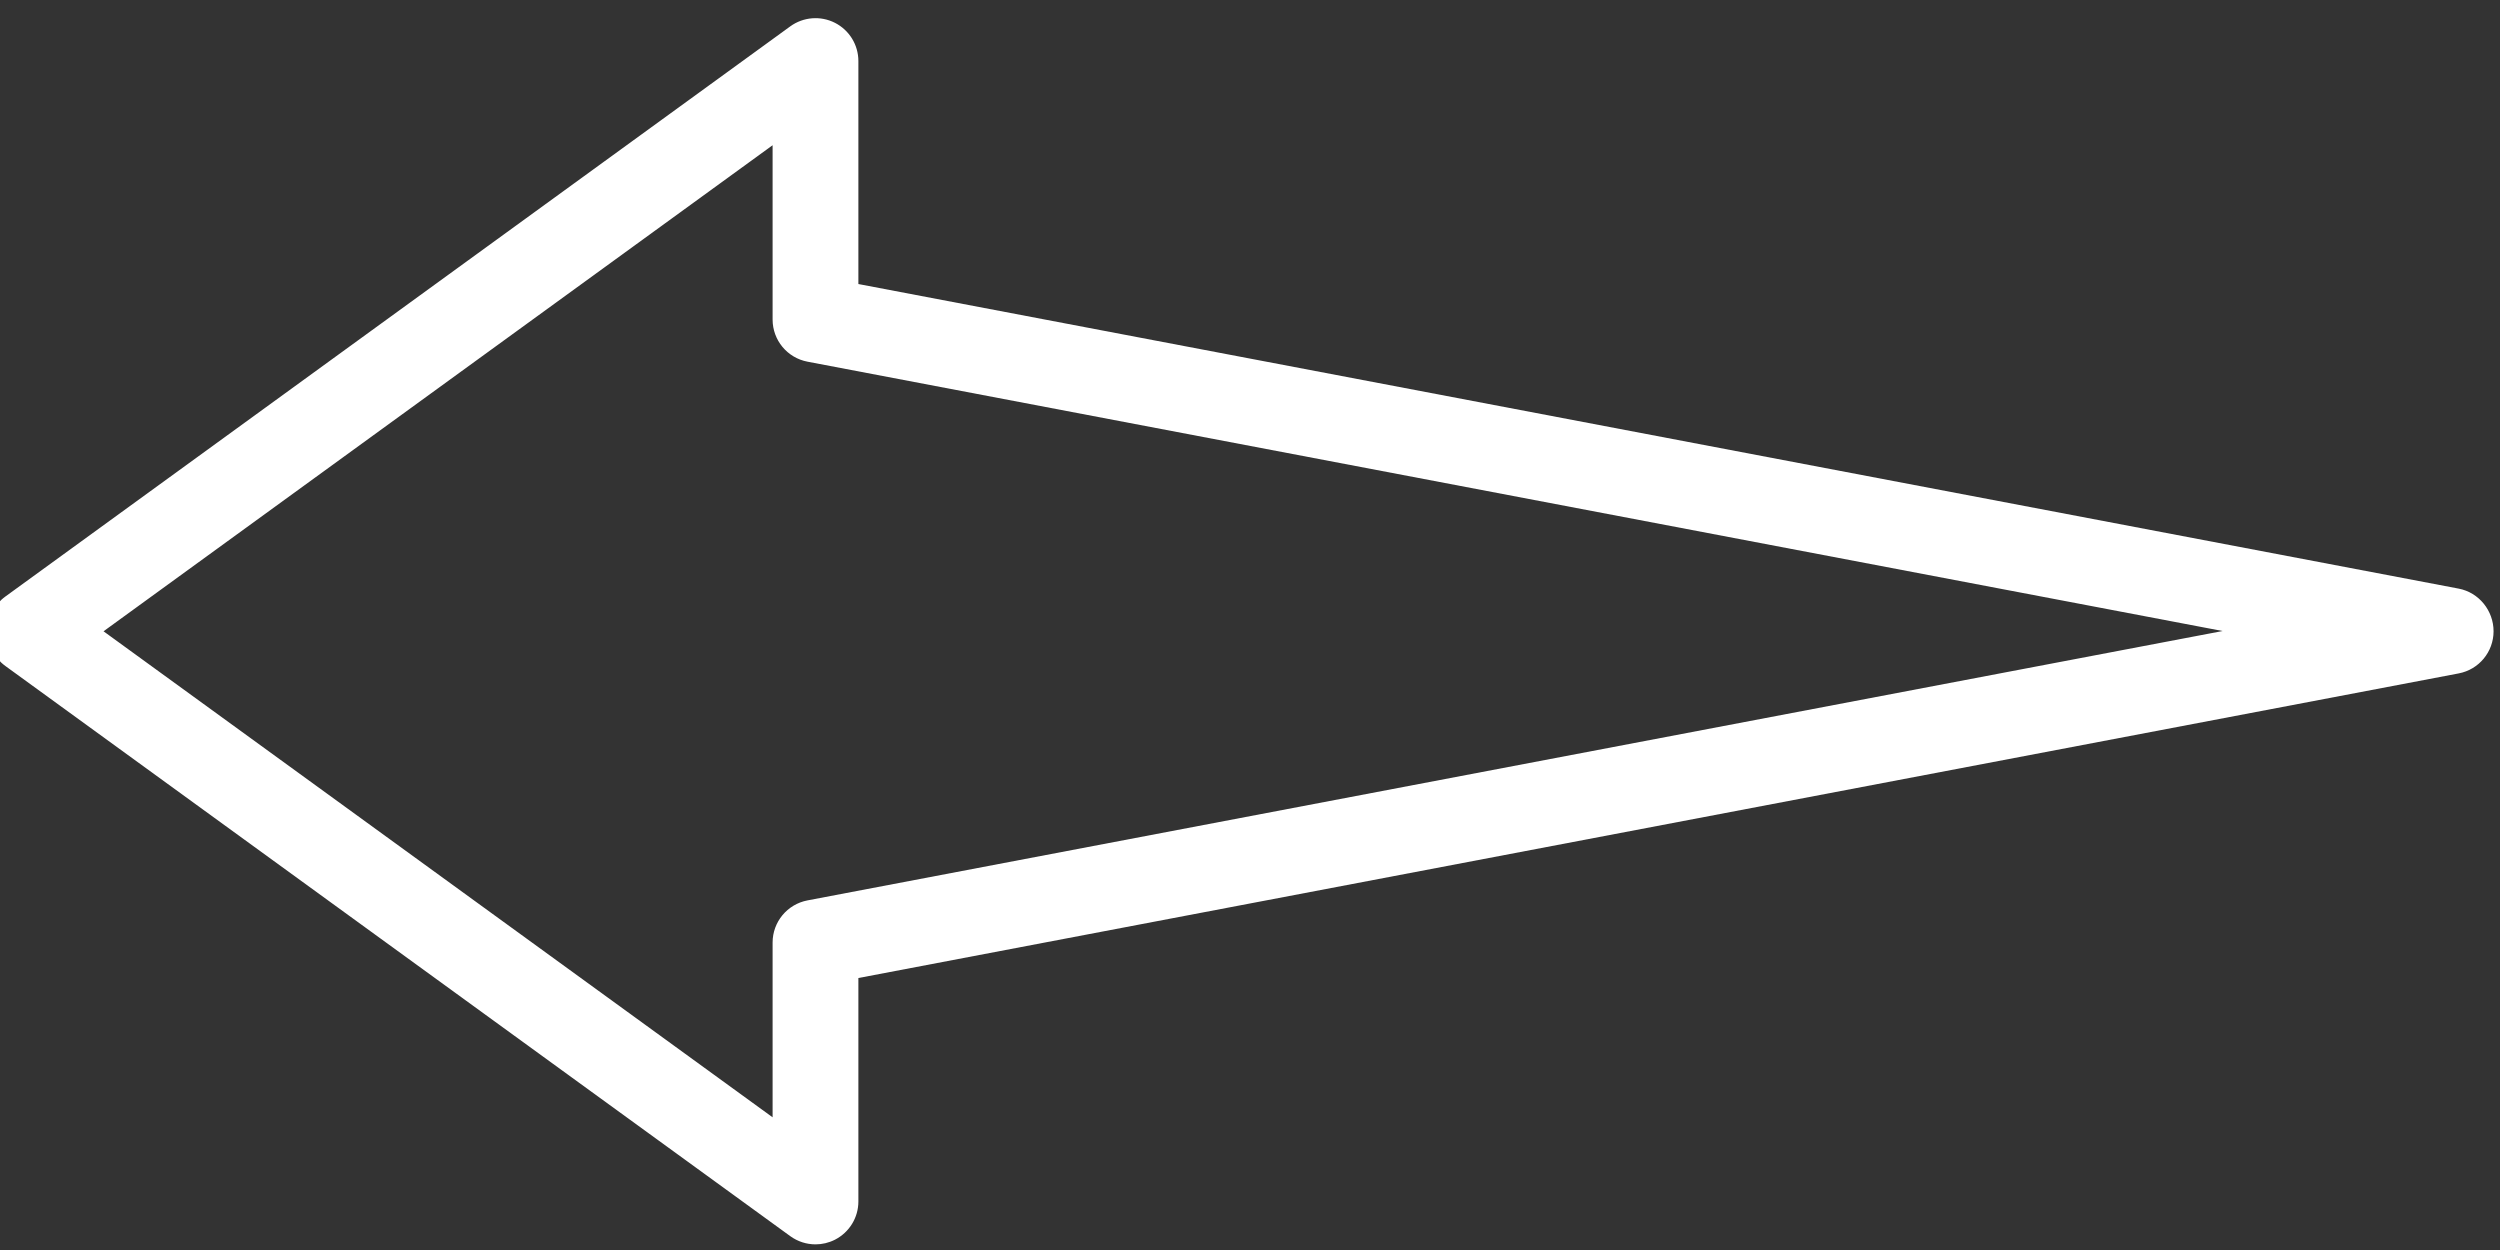 <?xml version="1.0" encoding="UTF-8" standalone="no"?>
<!DOCTYPE svg PUBLIC "-//W3C//DTD SVG 1.1//EN" "http://www.w3.org/Graphics/SVG/1.1/DTD/svg11.dtd">
<svg width="100%" height="100%" viewBox="0 0 32 16" version="1.1" xmlns="http://www.w3.org/2000/svg" xmlns:xlink="http://www.w3.org/1999/xlink" xml:space="preserve" xmlns:serif="http://www.serif.com/" style="fill-rule:evenodd;clip-rule:evenodd;stroke-linejoin:round;stroke-miterlimit:1.414;">
    <rect x="0" y="0" width="32" height="16" fill="#333333" stroke="none"/>
    <g transform="matrix(-0.122,0,-0,0.122,67.15,-26.258)">
        <path d="M464.85,345.786C464.151,345.786 463.452,345.624 462.807,345.296C461.299,344.525 460.35,342.978 460.35,341.286L460.35,317.841L292.448,285.882C290.325,285.478 288.79,283.622 288.79,281.462C288.79,279.298 290.325,277.392 292.448,276.987L460.35,245.03L460.35,221.637C460.35,219.942 461.299,218.395 462.807,217.625C464.313,216.859 466.123,217 467.495,217.994L549.849,277.818C551.015,278.664 551.703,280.019 551.703,281.461C551.703,282.903 551.015,284.254 549.849,285.102L467.495,344.926C466.709,345.495 465.779,345.786 464.85,345.786ZM317.217,281.435L465.69,309.697C467.815,310.103 469.35,311.957 469.35,314.119L469.35,332.455L539.547,281.463L469.35,230.467L469.35,248.756C469.35,250.916 467.815,252.772 465.69,253.176L317.217,281.435Z" style="fill:white;fill-rule:nonzero;"/>
    </g>
</svg>
